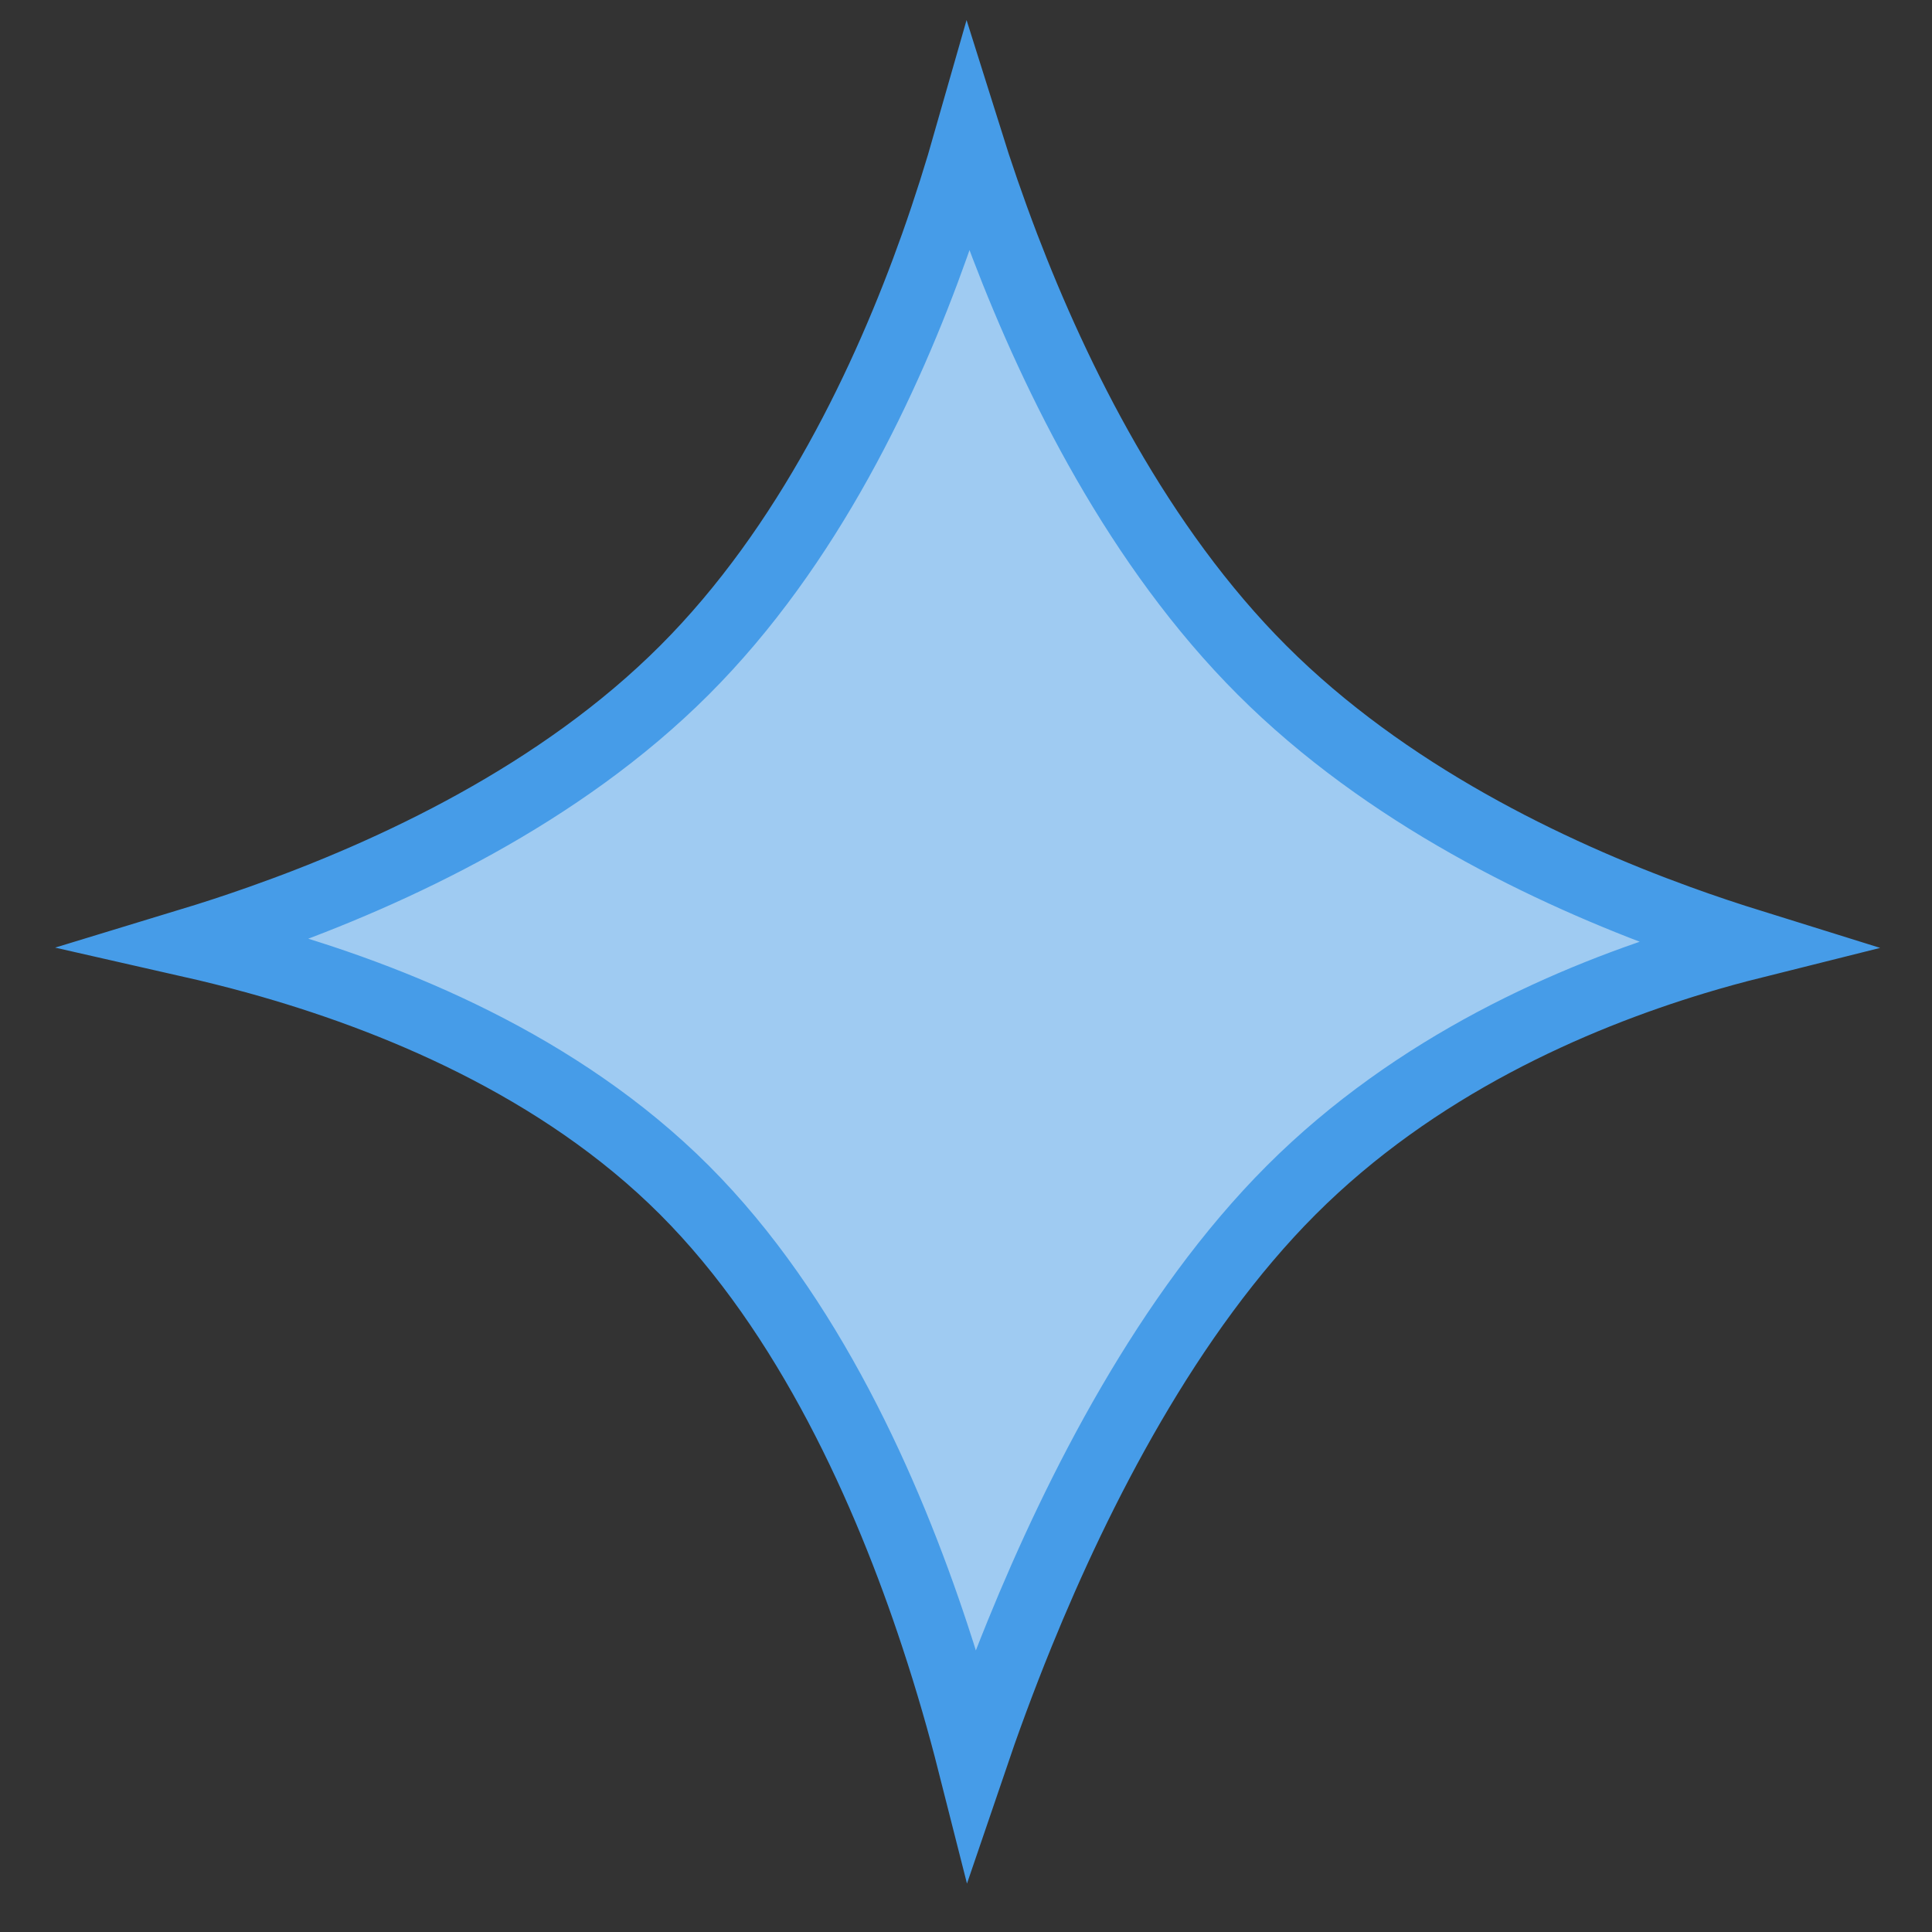 <svg width="28" height="28" viewBox="0 0 28 28" fill="none" xmlns="http://www.w3.org/2000/svg">
<rect x="0" y="0" width="28" height="28" fill="#333333" stroke="none"/>
<path d="M24.327 13.325C24.704 13.462 25.064 13.581 25.398 13.685C25.134 13.751 24.855 13.827 24.564 13.915C22.777 14.456 20.515 15.446 18.714 17.247C16.922 19.04 15.625 21.598 14.78 23.671C14.501 24.356 14.27 24.993 14.084 25.54C13.947 25 13.77 24.374 13.548 23.703C12.862 21.624 11.723 19.051 9.919 17.247C8.11 15.438 5.681 14.45 3.741 13.912C3.394 13.816 3.061 13.734 2.748 13.663C3.07 13.565 3.415 13.453 3.774 13.326C5.707 12.644 8.122 11.511 9.919 9.713C11.717 7.916 12.856 5.495 13.545 3.556C13.74 3.006 13.901 2.49 14.031 2.034C14.175 2.493 14.352 3.012 14.564 3.568C15.305 5.504 16.497 7.92 18.291 9.713C20.086 11.508 22.445 12.642 24.327 13.325Z" fill="url(#paint0_linear_2_1522)" stroke="#469CE8"/>
<defs>
<linearGradient id="paint0_linear_2_1522" x1="14" y1="6.884" x2="14" y2="6.884" gradientUnits="userSpaceOnUse">
<stop offset="1" stop-color="#F8FAFC"/>
<stop stop-color="#469CE8"/>
</linearGradient>
</defs>
</svg>
